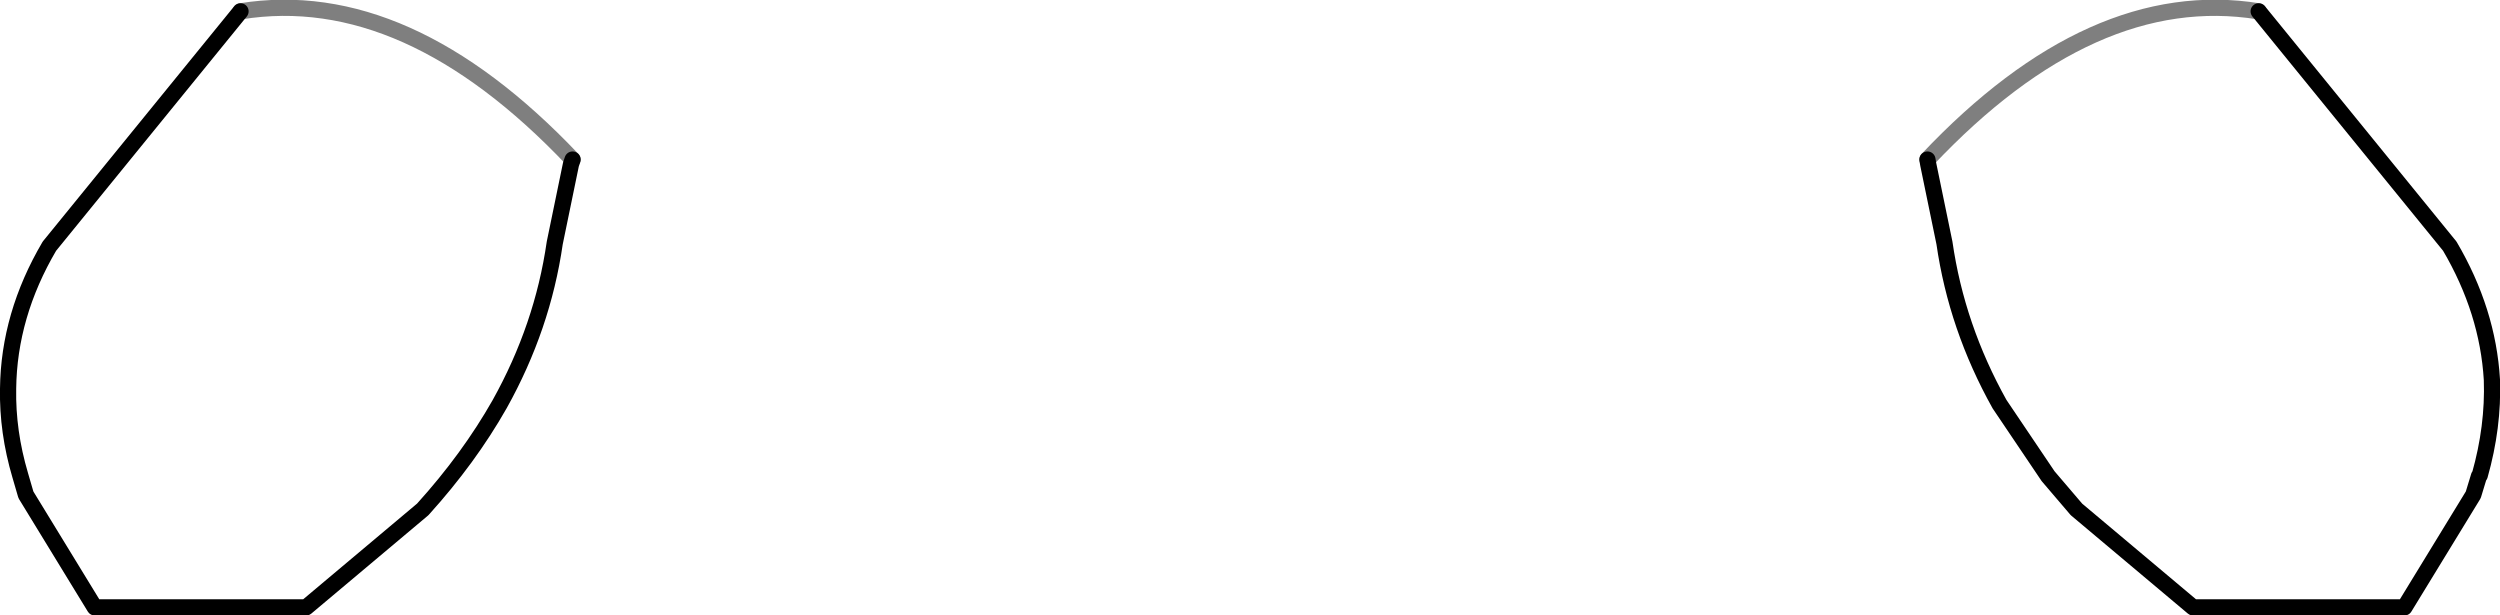 <?xml version="1.0" encoding="UTF-8" standalone="no"?>
<svg xmlns:xlink="http://www.w3.org/1999/xlink" height="38.0px" width="154.35px" xmlns="http://www.w3.org/2000/svg">
  <g transform="matrix(1.0, 0.0, 0.0, 1.0, -322.65, -522.5)">
    <path d="M358.0 532.35 L357.9 532.65 356.9 537.5 Q356.15 542.7 353.5 547.45 351.6 550.8 348.75 553.95 L341.55 560.0 328.5 560.0 324.25 553.05 323.9 551.85 Q323.1 549.15 323.15 546.5 323.2 541.95 325.7 537.7 L337.5 523.2 M462.1 523.2 L473.9 537.7 Q476.25 541.7 476.5 545.95 476.6 548.85 475.75 551.85 L475.7 551.9 475.35 553.05 471.1 560.0 458.05 560.0 450.85 553.95 449.1 551.9 446.1 547.45 Q443.45 542.7 442.7 537.5 L441.7 532.65 441.65 532.35" fill="none" stroke="#000000" stroke-linecap="round" stroke-linejoin="round" stroke-width="1.0"/>
    <path d="M337.5 523.2 Q347.75 521.55 358.0 532.35 M441.65 532.35 Q451.85 521.55 462.1 523.2" fill="none" stroke="#000000" stroke-linecap="round" stroke-linejoin="round" stroke-opacity="0.502" stroke-width="1.0"/>
  </g>
</svg>
